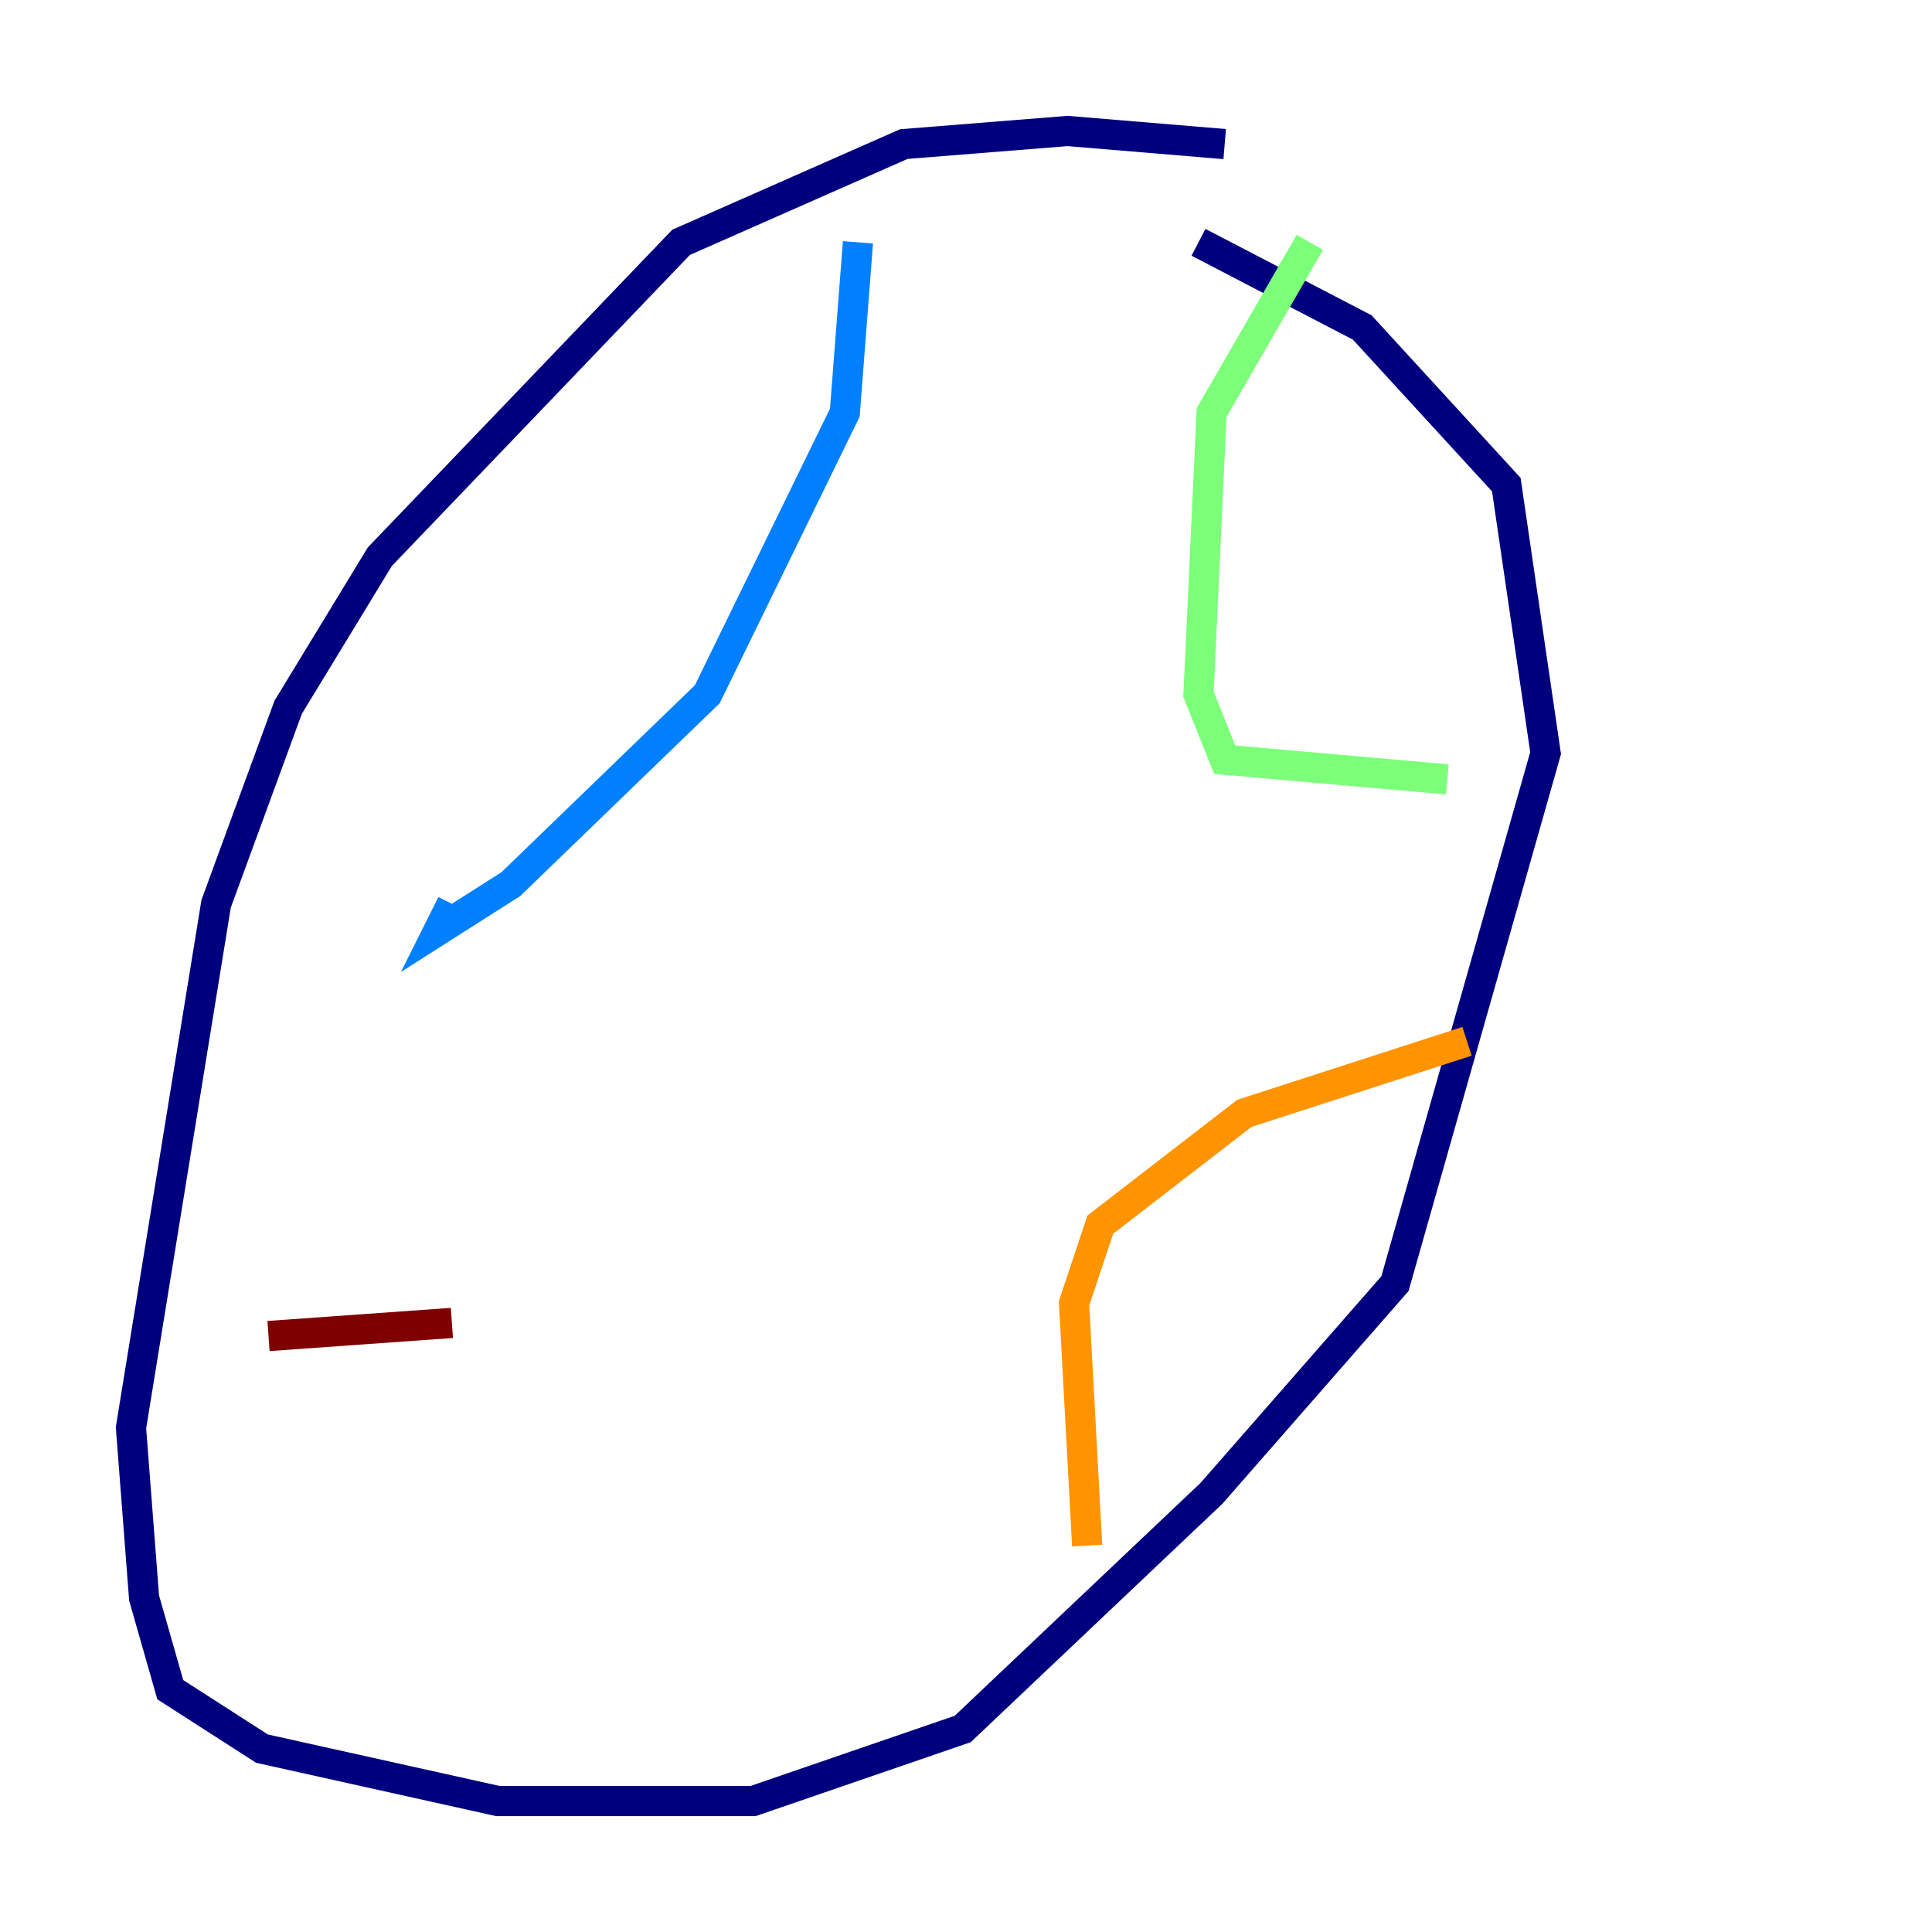 <?xml version="1.0" encoding="utf-8" ?>
<svg baseProfile="tiny" height="128" version="1.2" viewBox="0,0,128,128" width="128" xmlns="http://www.w3.org/2000/svg" xmlns:ev="http://www.w3.org/2001/xml-events" xmlns:xlink="http://www.w3.org/1999/xlink"><defs /><polyline fill="none" points="81.139,9.546 70.725,8.678 59.878,9.546 45.125,16.054 25.166,36.881 19.091,46.861 14.319,59.878 8.678,94.59 9.546,105.871 11.281,111.946 17.356,115.851 32.976,119.322 49.898,119.322 63.783,114.549 80.271,98.929 92.42,85.044 102.4,49.898 99.797,32.108 90.251,21.695 79.403,16.054" stroke="#00007f" stroke-width="2" /><polyline fill="none" points="56.841,16.054 55.973,27.336 46.861,45.993 33.844,58.576 29.071,61.614 29.939,59.878" stroke="#0080ff" stroke-width="2" /><polyline fill="none" points="86.78,16.054 80.271,27.336 79.403,45.993 81.139,50.332 95.891,51.634" stroke="#7cff79" stroke-width="2" /><polyline fill="none" points="72.027,102.4 71.159,86.346 72.895,81.139 82.441,73.763 97.193,68.99" stroke="#ff9400" stroke-width="2" /><polyline fill="none" points="17.79,88.515 29.939,87.647" stroke="#7f0000" stroke-width="2" /></svg>